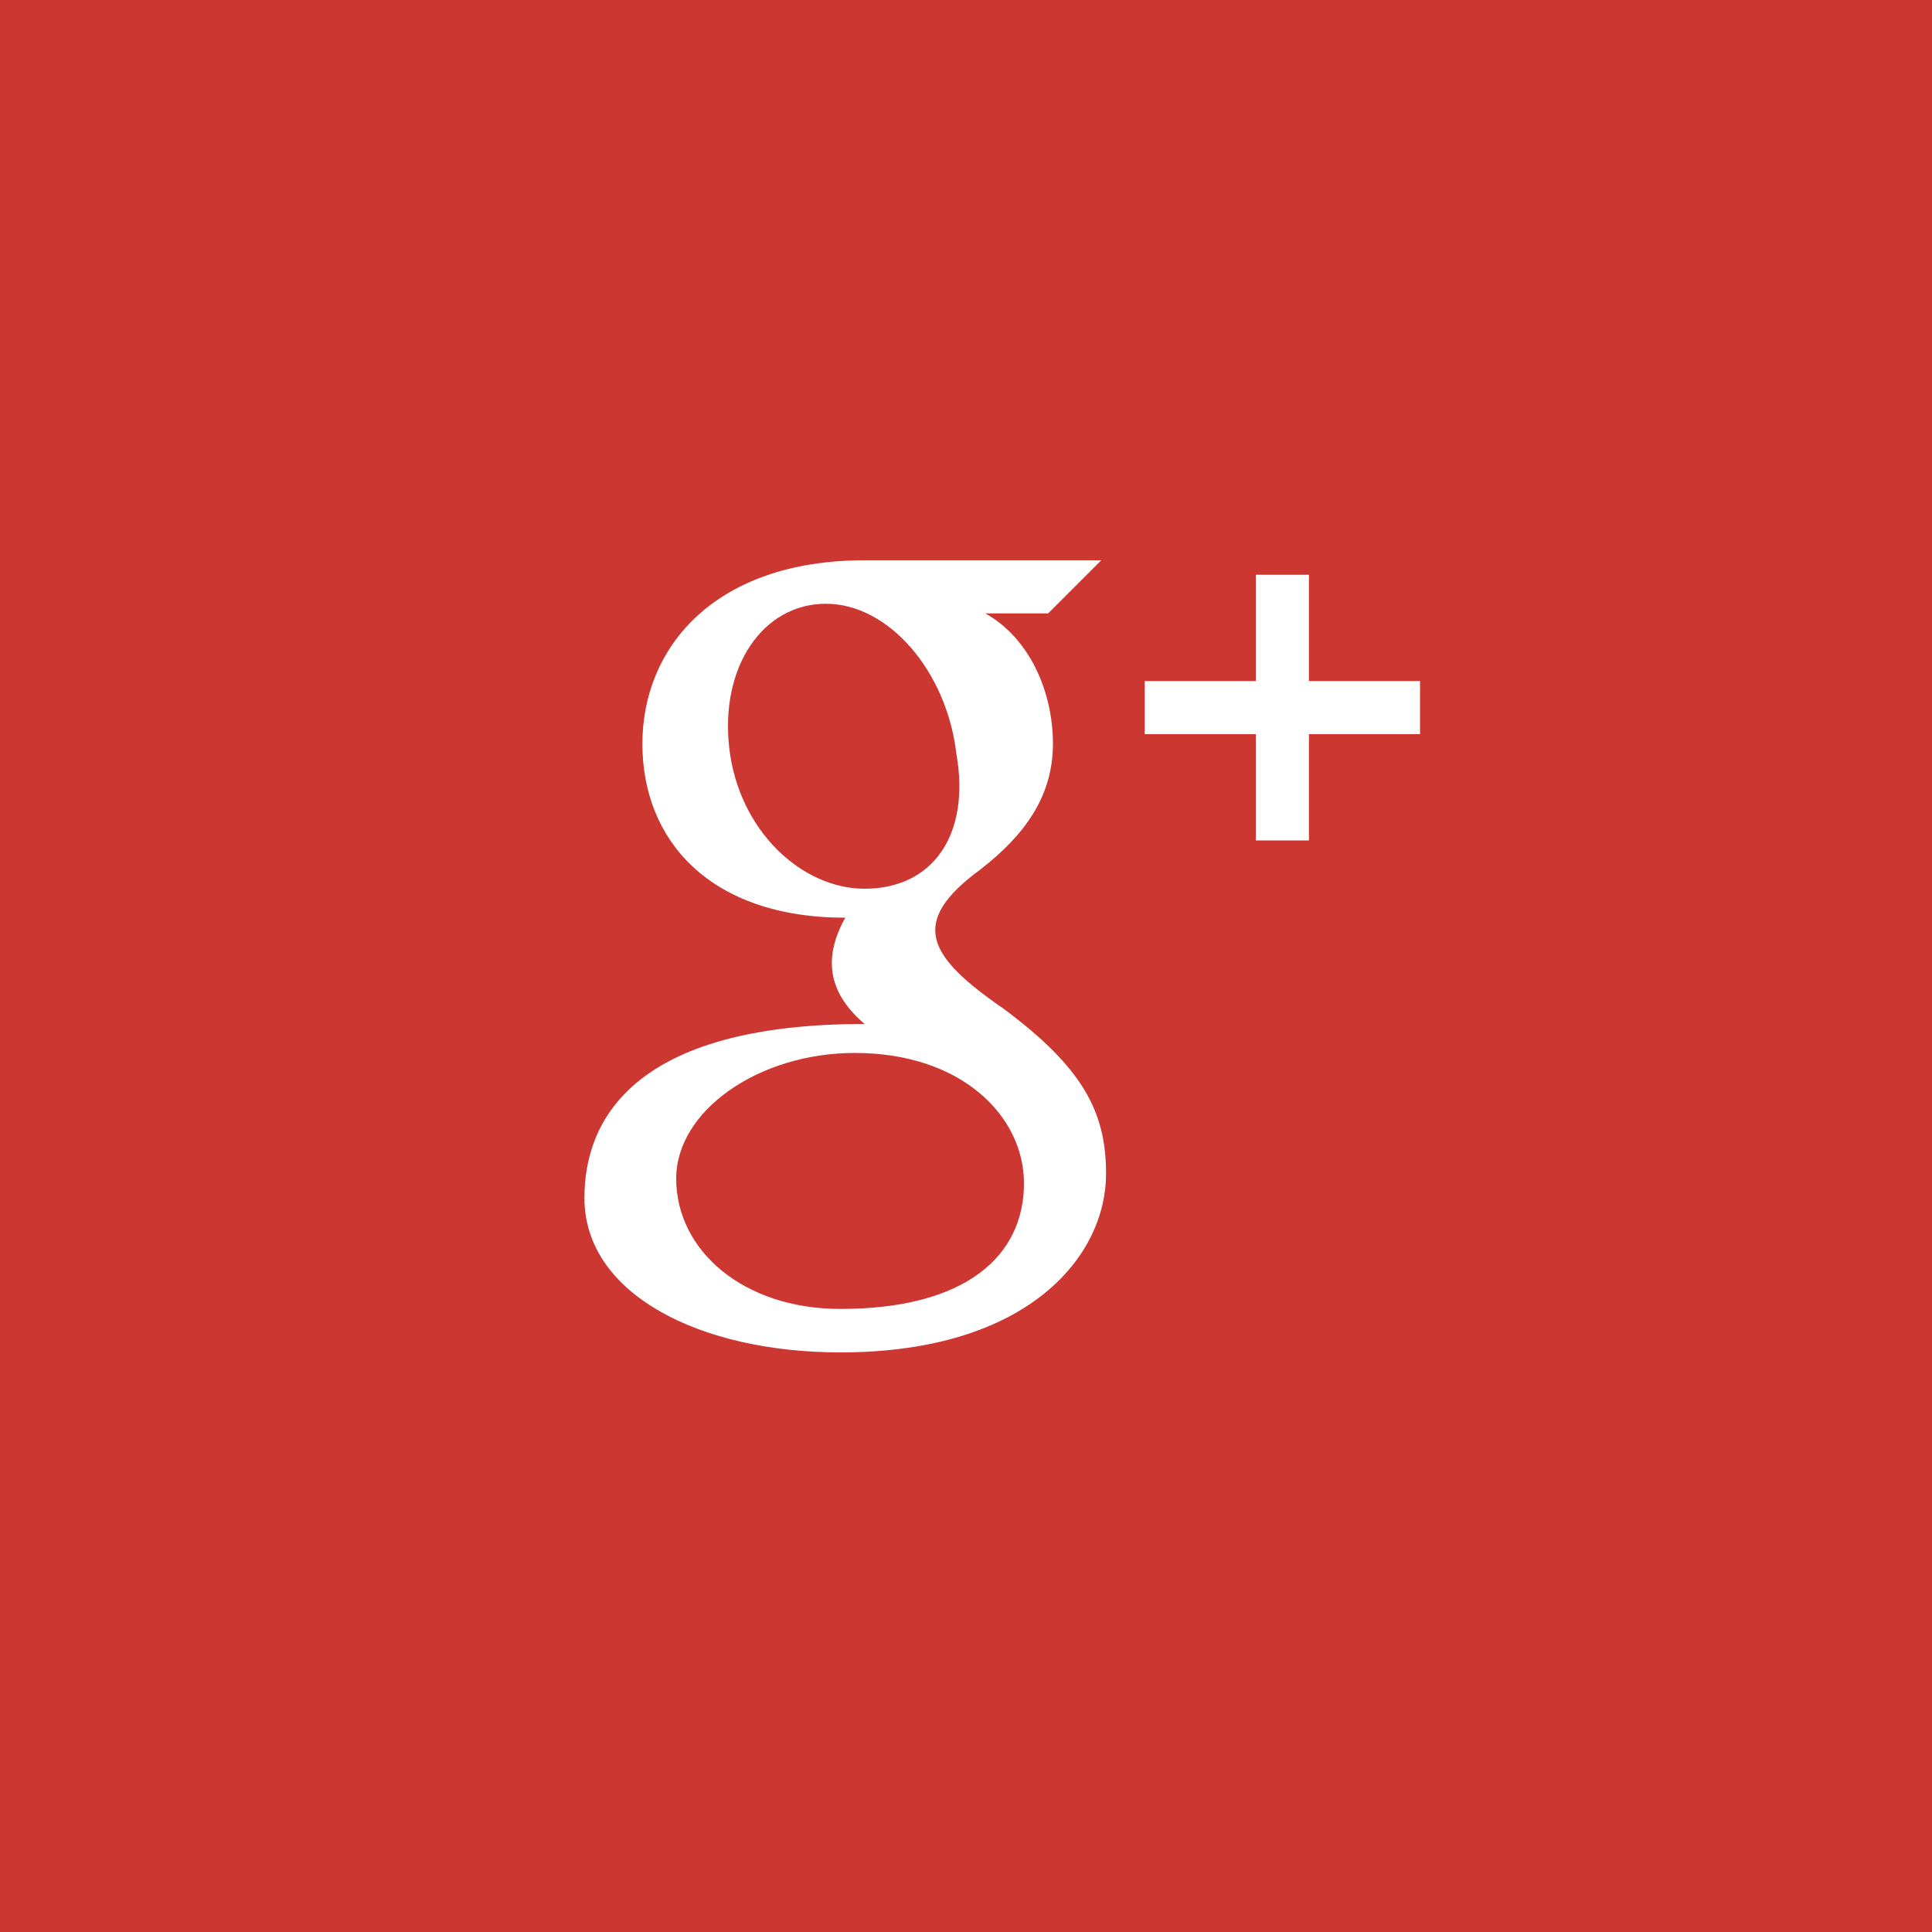 <?xml version="1.0" encoding="utf-8"?>
<!-- Generator: Adobe Illustrator 18.0.0, SVG Export Plug-In . SVG Version: 6.00 Build 0)  -->
<!DOCTYPE svg PUBLIC "-//W3C//DTD SVG 1.1//EN" "http://www.w3.org/Graphics/SVG/1.1/DTD/svg11.dtd">
<svg version="1.1" id="Layer_1" xmlns="http://www.w3.org/2000/svg" xmlns:xlink="http://www.w3.org/1999/xlink" x="0px" y="0px"
	 viewBox="0 0 40 40" enable-background="new 0 0 40 40" xml:space="preserve">
<rect fill="#CC3732" width="40" height="40"/>
<path fill="#FFFFFF" d="M29.4,15.2h-2.3v2.2h-1.1v-2.2h-2.3v-1.1h2.3v-2.2h1.1v2.2h2.3V15.2z M22.9,24.3c0,1.7-1.6,3.7-5.5,3.7
	c-2.9,0-5.3-1.2-5.3-3.2c0-1.6,1-3.6,5.8-3.6c-0.7-0.6-0.9-1.3-0.4-2.2c-2.8,0-4.2-1.6-4.2-3.6c0-2,1.5-3.8,4.6-3.8
	c0.8,0,4.9,0,4.9,0l-1.1,1.1h-1.3c0.9,0.5,1.4,1.6,1.4,2.7c0,1.1-0.6,1.9-1.5,2.6c-1.5,1.1-1.1,1.8,0.5,2.9
	C22.4,22.1,22.9,23,22.9,24.3z M19.8,15.6c-0.2-1.7-1.4-3.1-2.7-3.1c-1.3,0-2.2,1.3-2,3c0.2,1.7,1.5,2.9,2.8,2.9
	C19.3,18.4,20.1,17.3,19.8,15.6z M21.2,24.5c0-1.4-1.3-2.7-3.5-2.7c-2,0-3.7,1.2-3.7,2.6c0,1.5,1.4,2.7,3.4,2.7
	C20,27.1,21.2,26,21.2,24.5z"/>
</svg>
